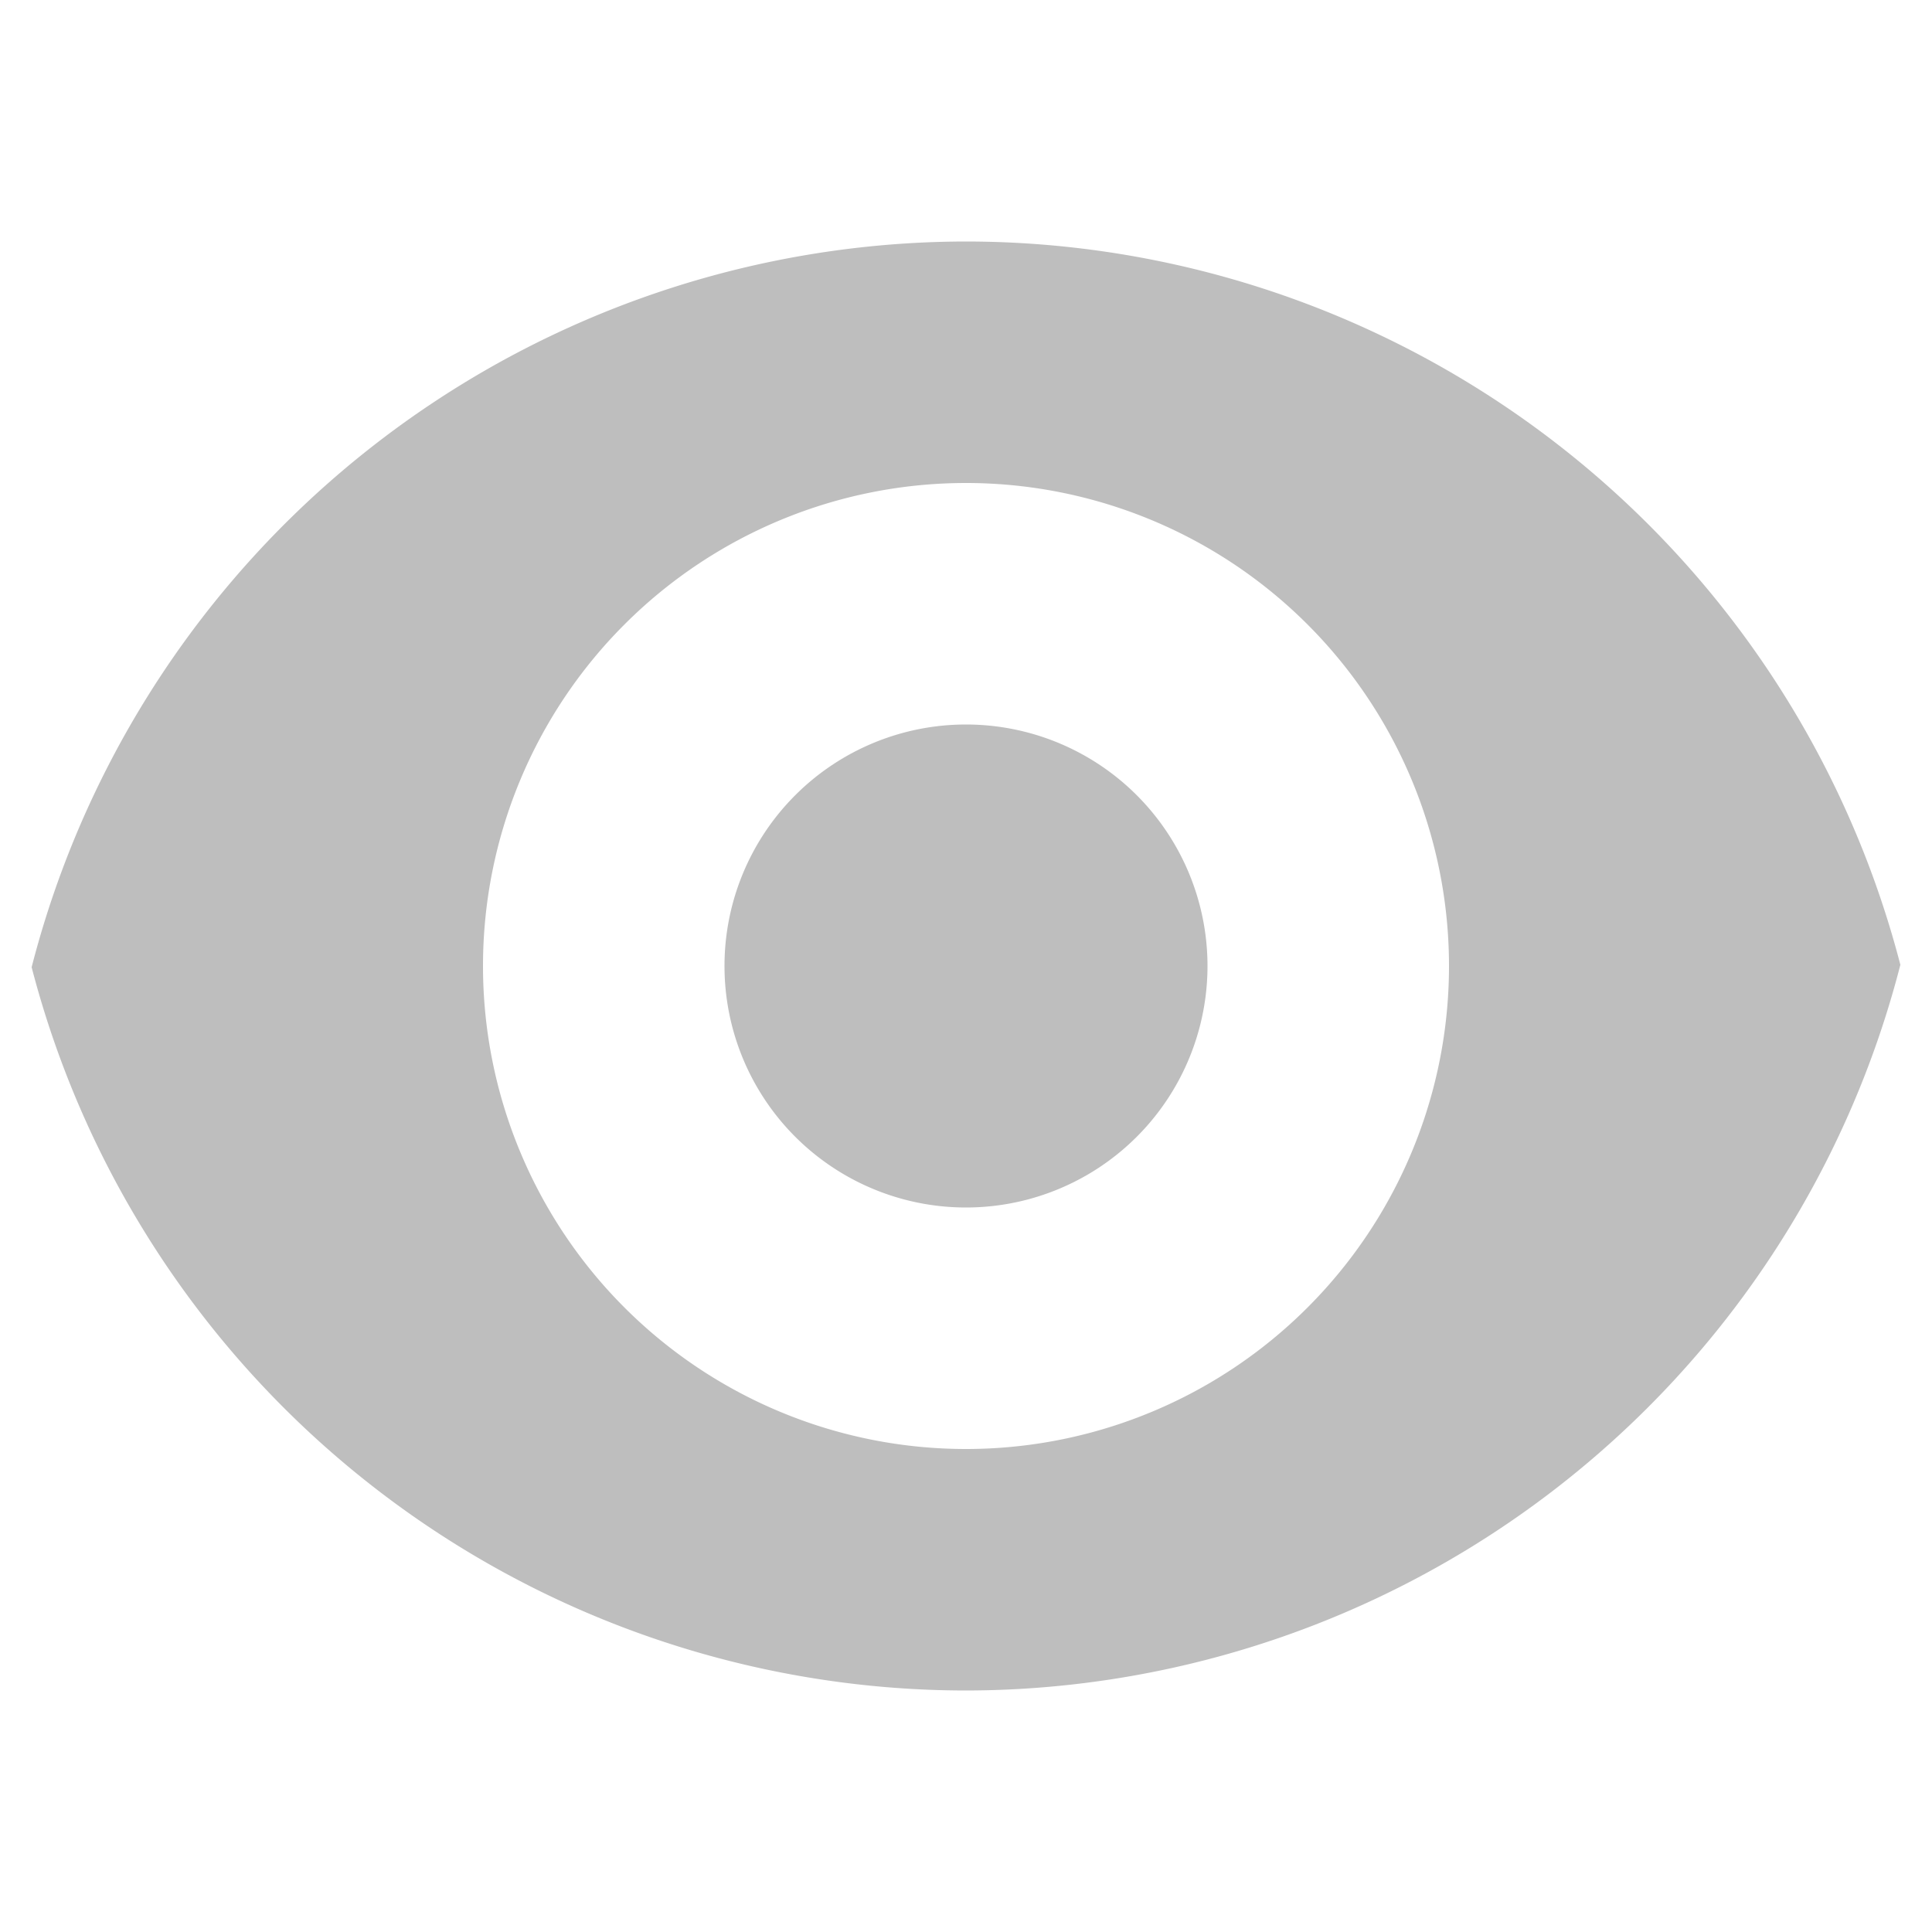 <?xml version="1.0" encoding="UTF-8"?>
<svg width="16" height="16" xmlns="http://www.w3.org/2000/svg">
 <g fill="#bebebe">
  <path d="M8 2A8 8 0 00.262 8.01 8 8 0 008 14a8 8 0 007.738-6.01A8 8 0 008 2zm0 2a4 4 0 014 4 4 4 0 01-4 4 4 4 0 01-4-4 4 4 0 014-4z"/>
  <path d="M10 8a2 2 0 01-2 2 2 2 0 01-2-2 2 2 0 012-2 2 2 0 012 2z"/>
 </g>
</svg>
